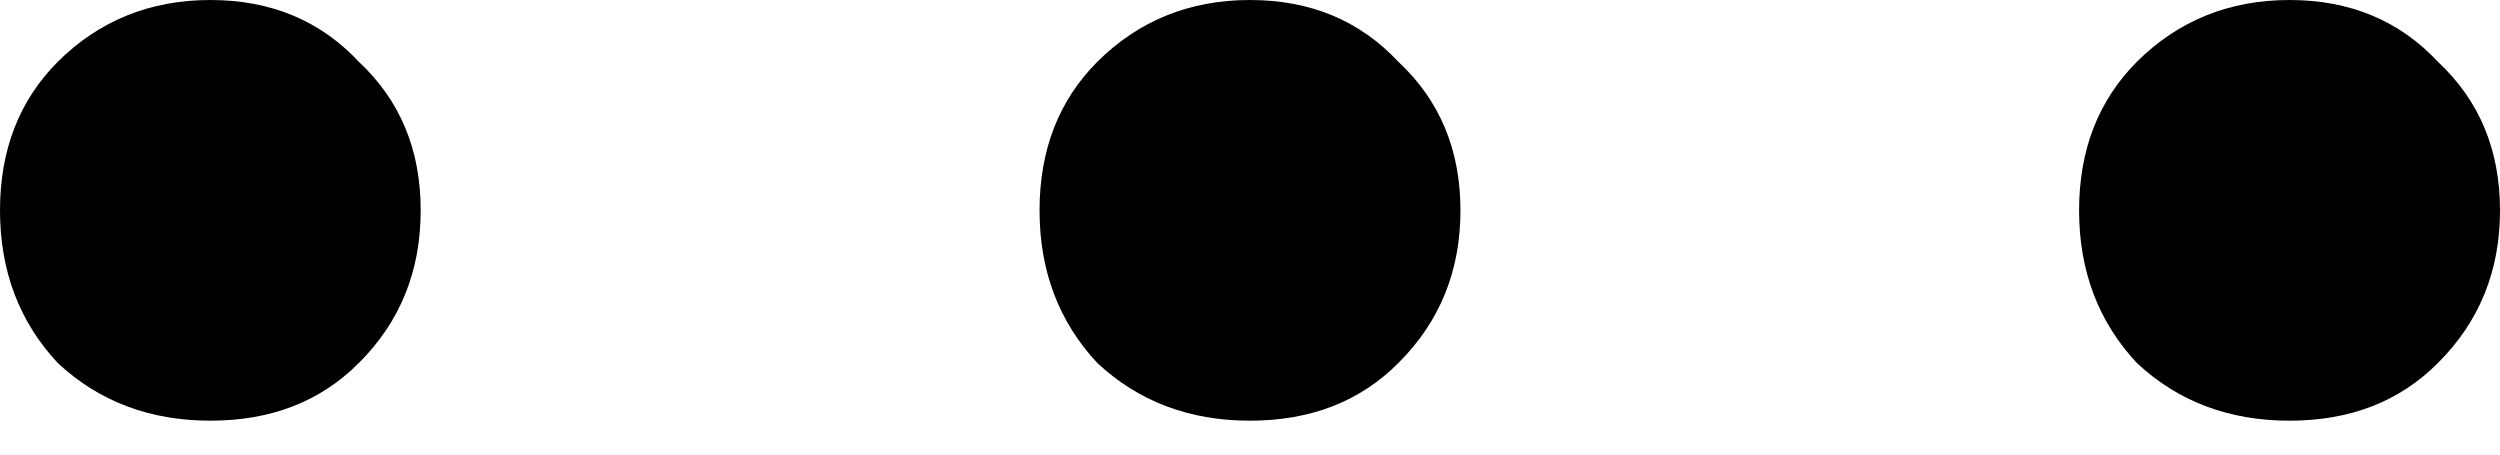 <svg width="11" height="2" viewBox="0 0 11 2" fill="none" xmlns="http://www.w3.org/2000/svg">
<path d="M10.727 0.272C10.909 0.442 11 0.659 11 0.926C11 1.192 10.909 1.416 10.727 1.597C10.558 1.767 10.34 1.851 10.074 1.851C9.808 1.851 9.584 1.767 9.402 1.597C9.233 1.416 9.148 1.192 9.148 0.926C9.148 0.659 9.233 0.442 9.402 0.272C9.584 0.091 9.808 0 10.074 0C10.34 0 10.558 0.091 10.727 0.272Z" fill="black"/>
<path d="M6.153 0.272C6.335 0.442 6.426 0.659 6.426 0.926C6.426 1.192 6.335 1.416 6.153 1.597C5.984 1.767 5.766 1.851 5.5 1.851C5.234 1.851 5.01 1.767 4.828 1.597C4.659 1.416 4.574 1.192 4.574 0.926C4.574 0.659 4.659 0.442 4.828 0.272C5.01 0.091 5.234 0 5.5 0C5.766 0 5.984 0.091 6.153 0.272Z" fill="black"/>
<path d="M1.579 0.272C1.761 0.442 1.851 0.659 1.851 0.926C1.851 1.192 1.761 1.416 1.579 1.597C1.41 1.767 1.192 1.851 0.926 1.851C0.66 1.851 0.436 1.767 0.254 1.597C0.085 1.416 0 1.192 0 0.926C0 0.659 0.085 0.442 0.254 0.272C0.436 0.091 0.66 0 0.926 0C1.192 0 1.41 0.091 1.579 0.272Z" fill="black"/>
</svg>
